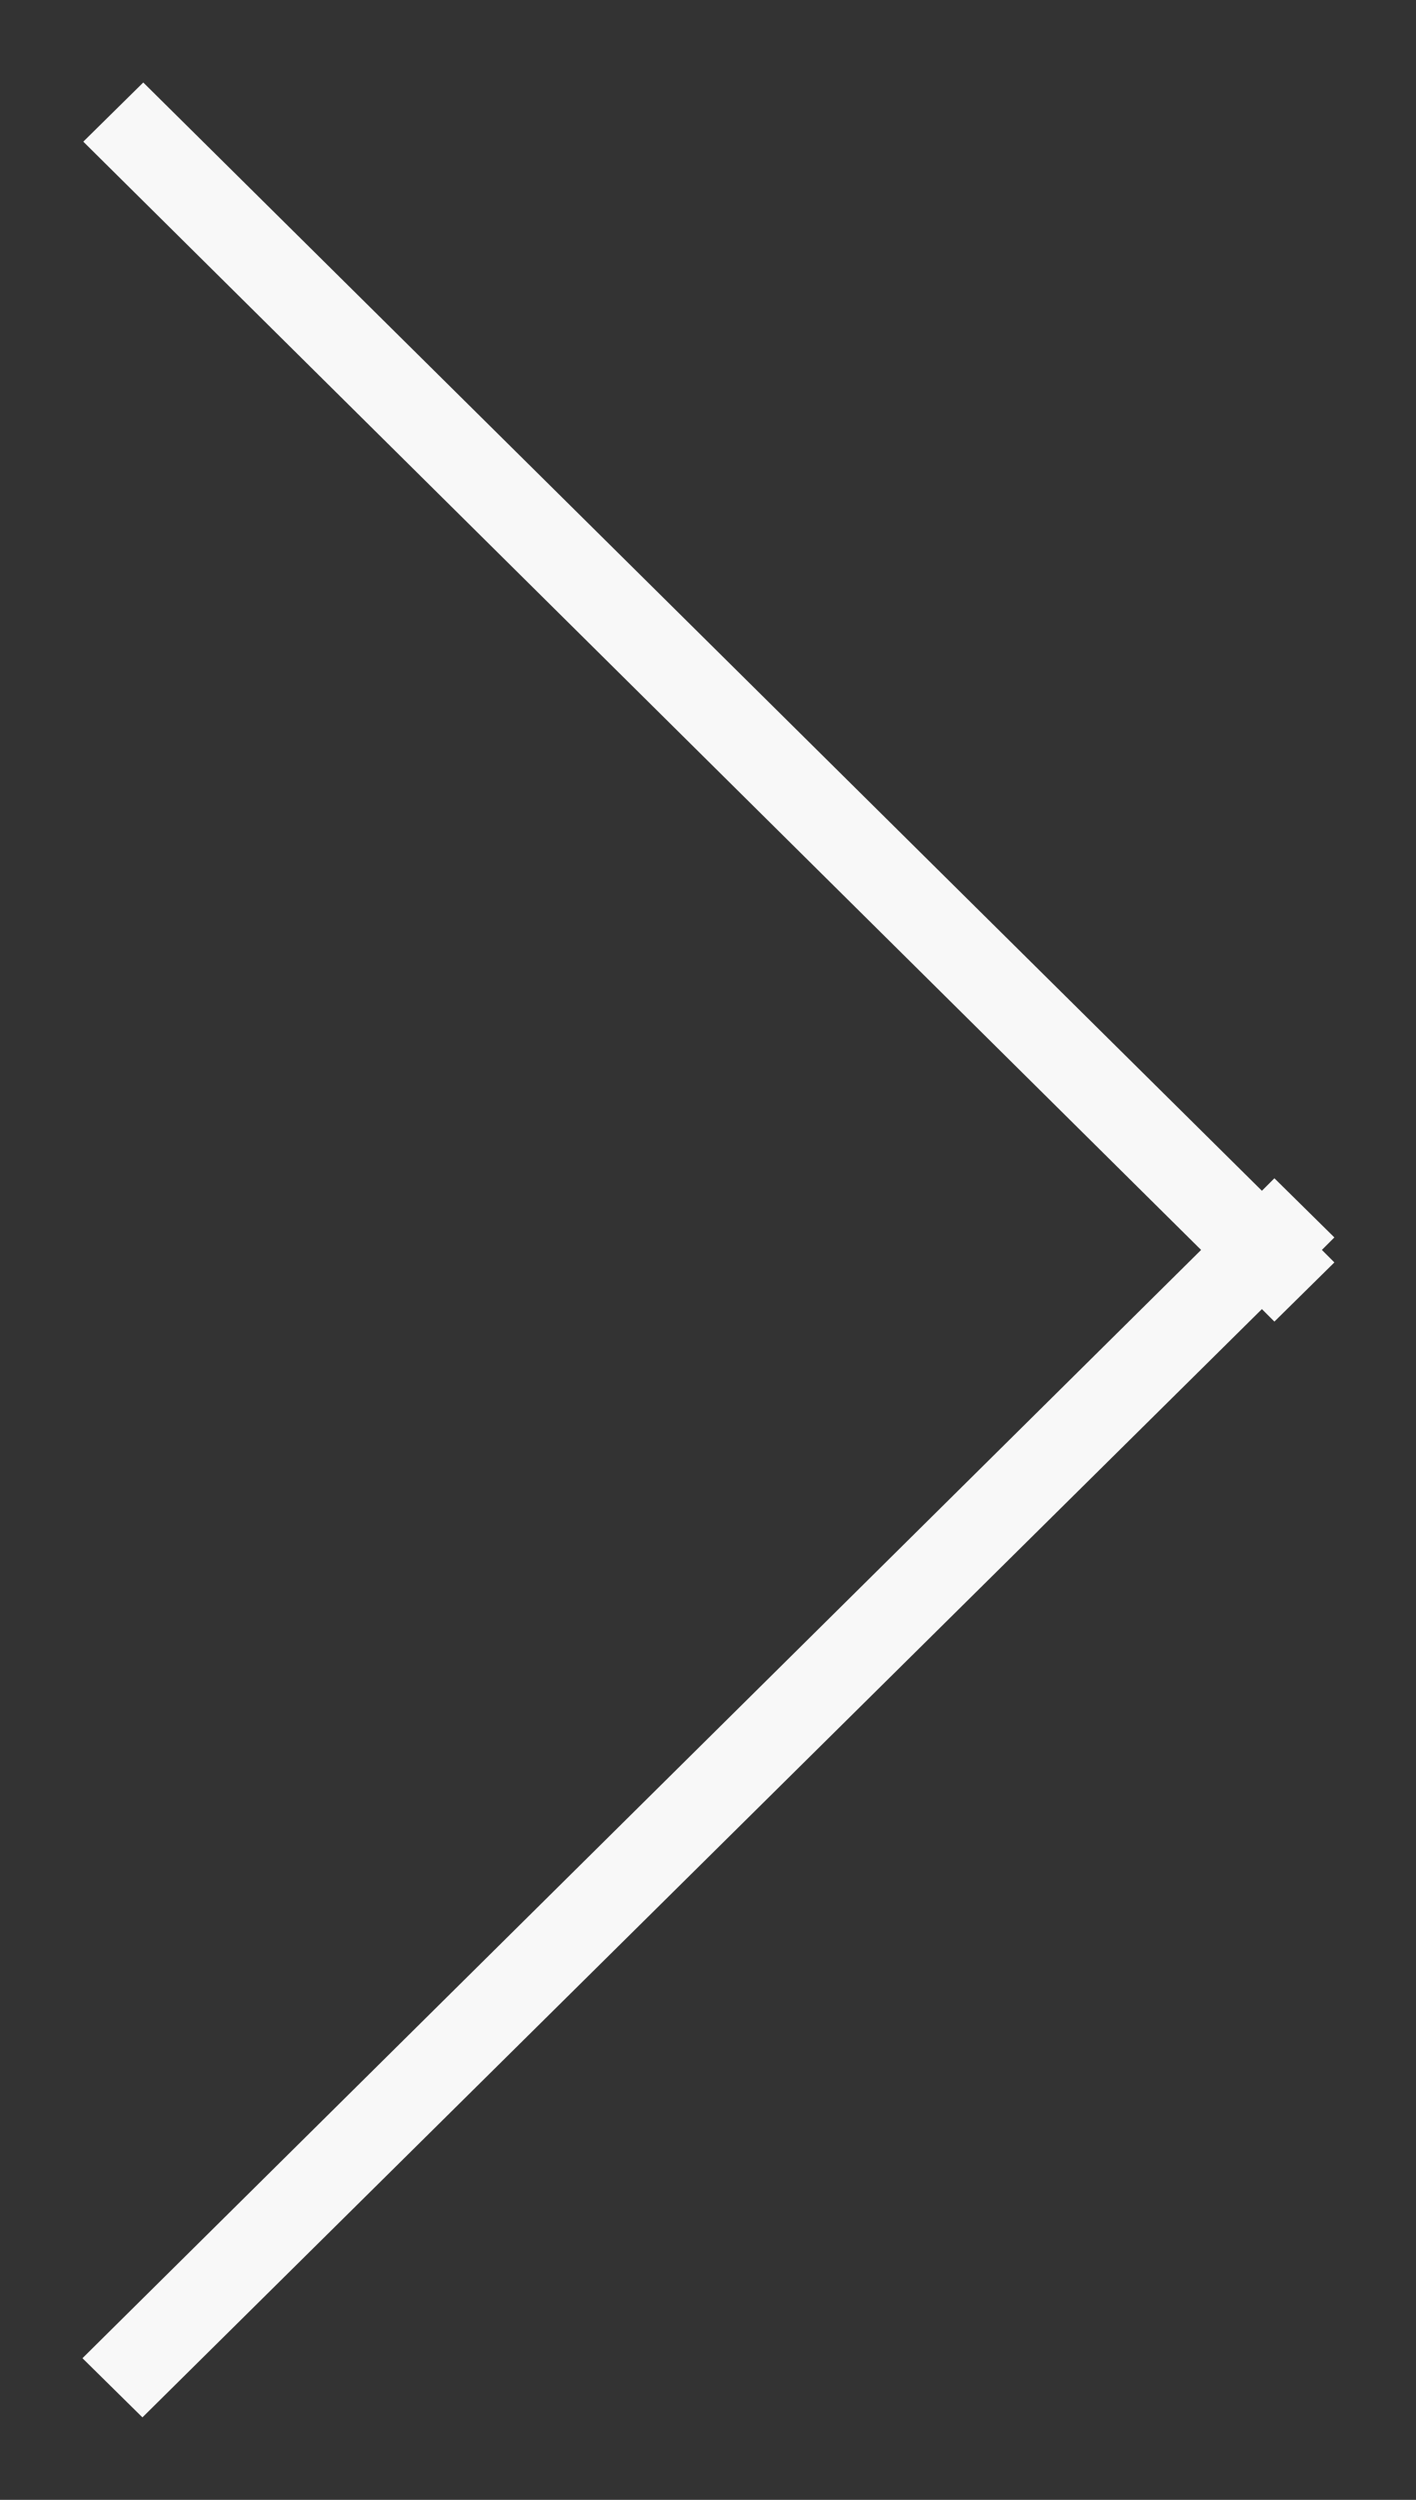 <svg xmlns="http://www.w3.org/2000/svg" width="17" height="30" viewBox="0 0 17 30"><rect x="0" y="0" width="17" height="30" fill="#333333" stroke="none"/><path fill="#f8f8f8" d="M1.71 29.01l-.72-.71L14.42 15 1 1.7l.72-.71 13.43 13.3.15-.15.72.71-.15.15.15.15-.72.71-.15-.15z"/></svg>